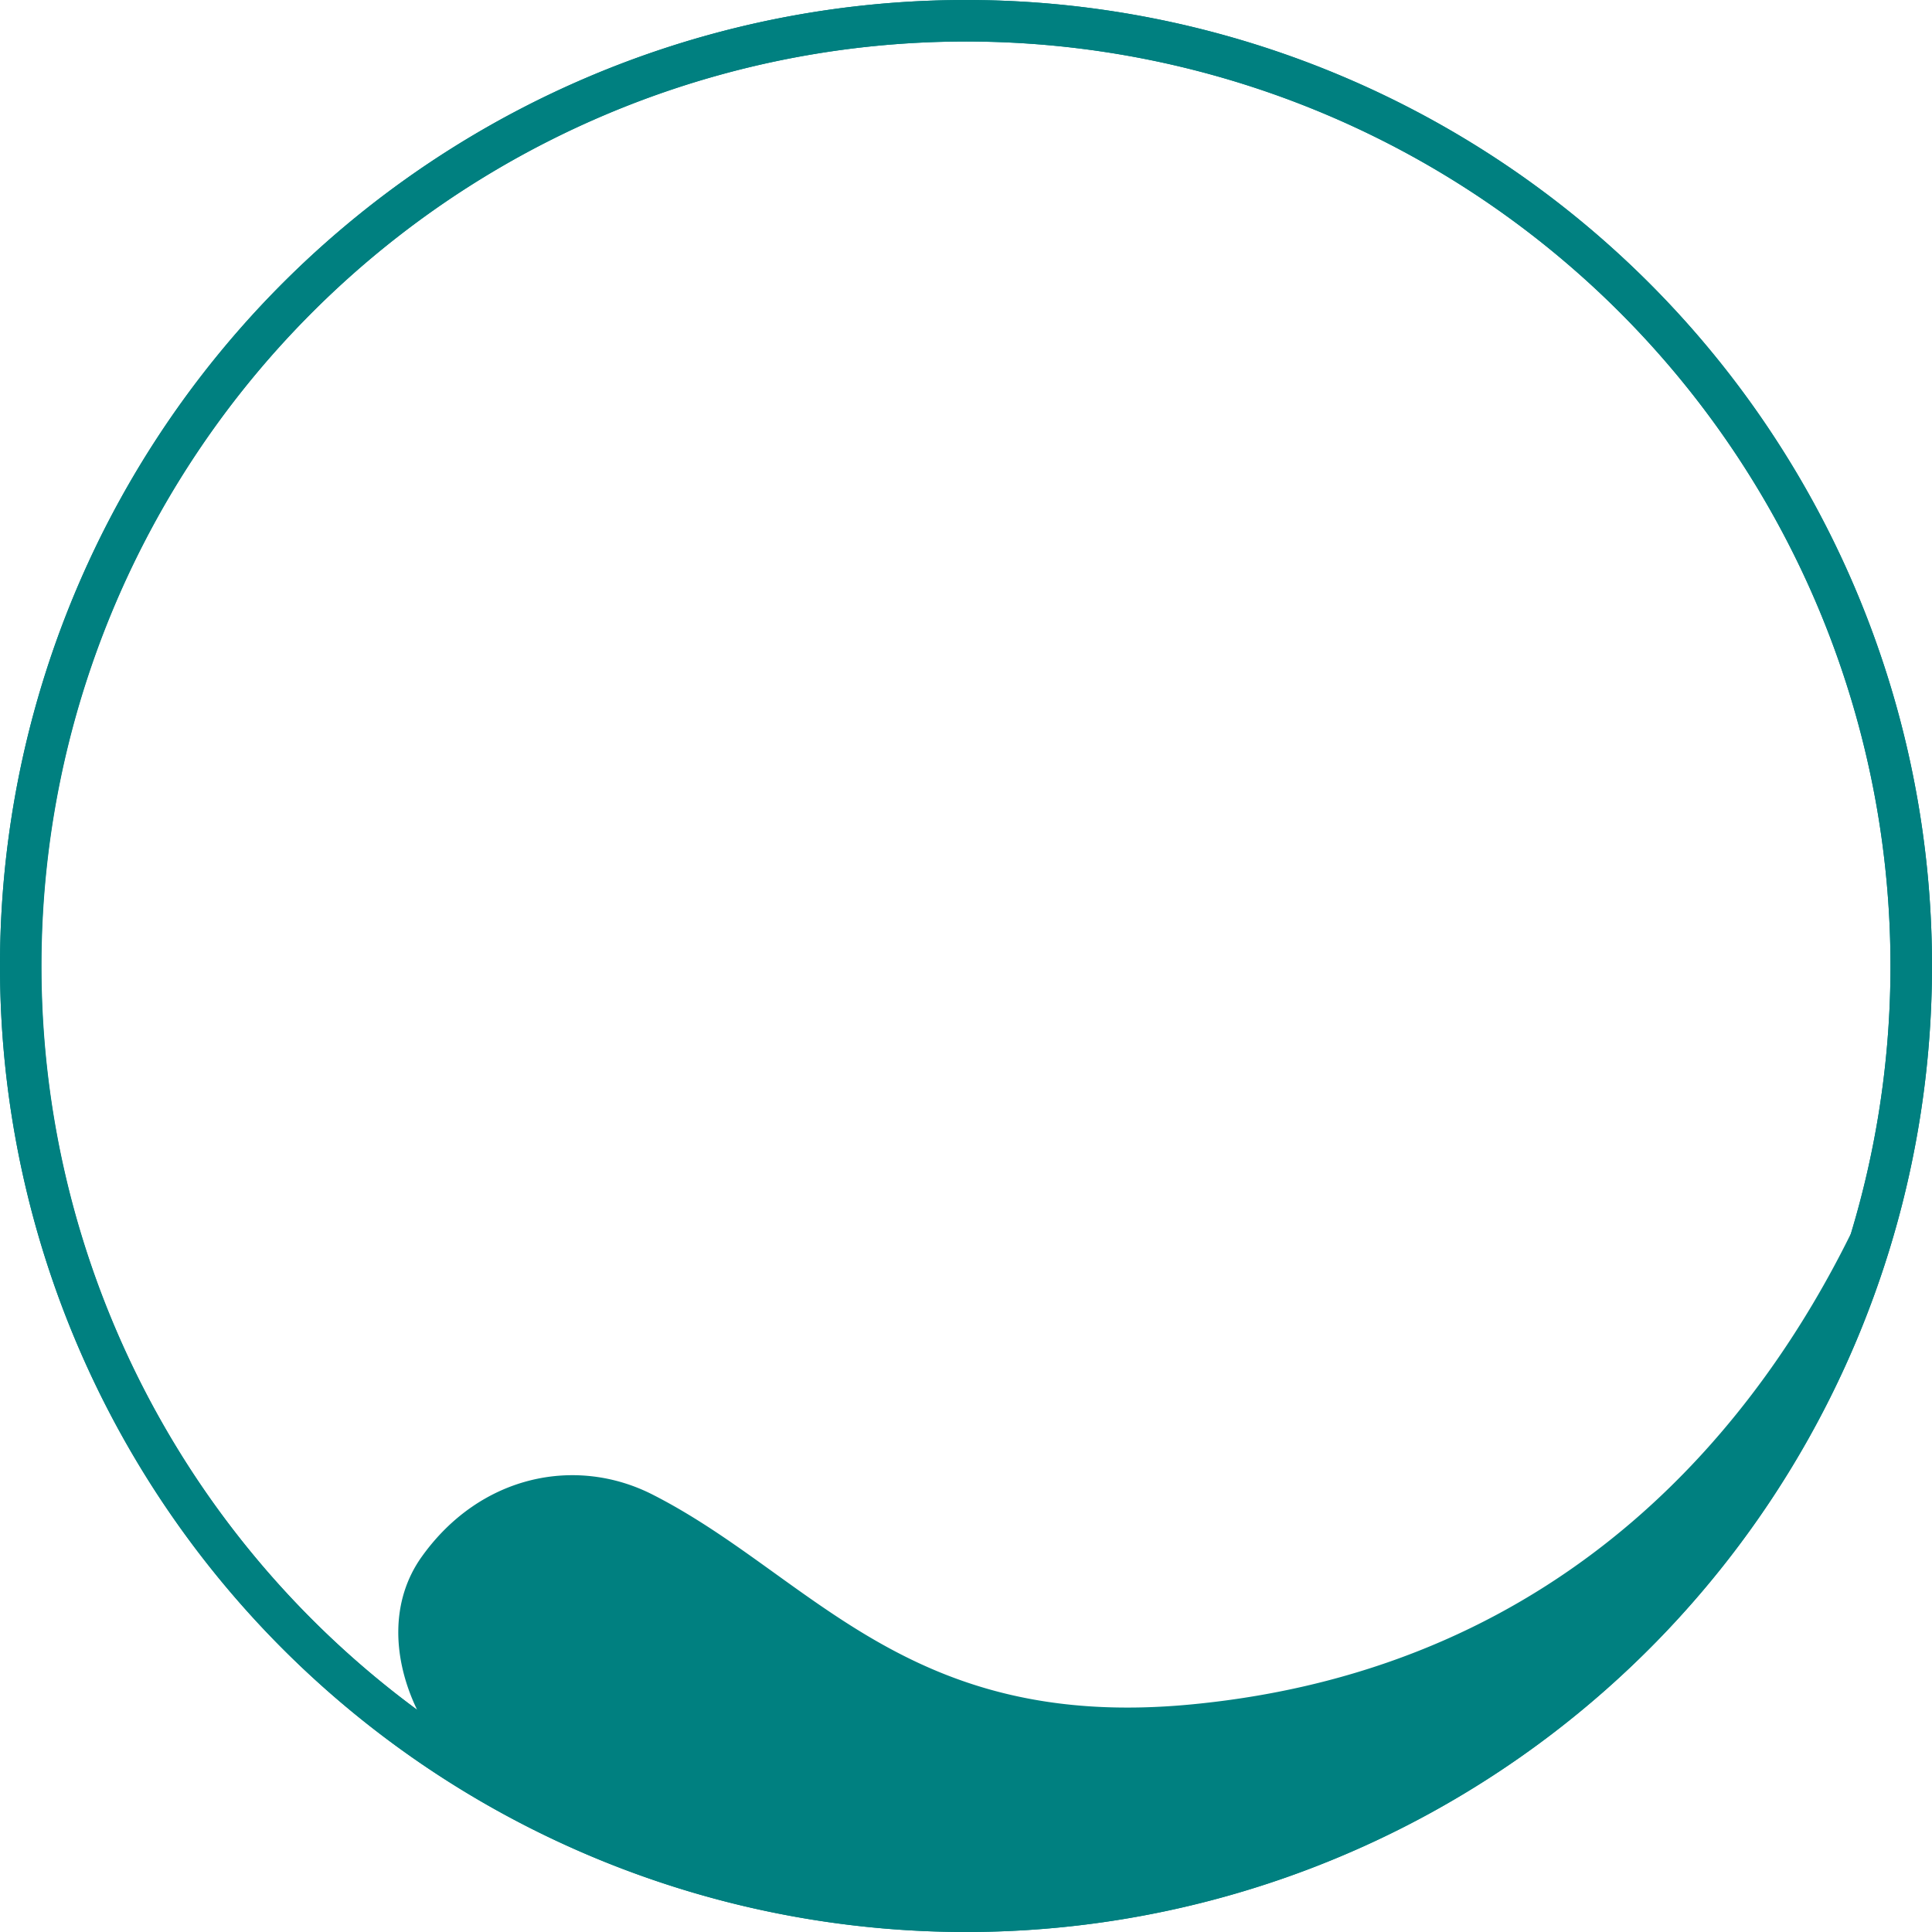 <svg xmlns="http://www.w3.org/2000/svg" version="1.0" width="128" height="128"><rect width="100%" height="100%" fill="none"/><g transform="rotate(314.319 64 64)"><path fill="teal" d="M64 128a64 64 0 1164-64 64 64 0 01-64 64zM64 2.75A61.25 61.25 0 10125.25 64 61.25 61.25 0 0064 2.75z"/><path fill="teal" d="M64 128a64 64 0 1164-64 64 64 0 01-64 64zM64 2.75A61.2 61.2 0 003.34 72.4c1.28-3.52 3.9-6.32 7.5-6.86 6.55-1 11.9 2.63 13.6 8.08 3.52 11.27.5 23 15 35.25 19.47 16.46 40.34 13.54 52.84 9.46A61.25 61.25 0 0064 2.75z"/><animateTransform attributeName="transform" type="rotate" from="0 64 64" to="360 64 64" dur="1800ms" repeatCount="indefinite"/></g></svg>